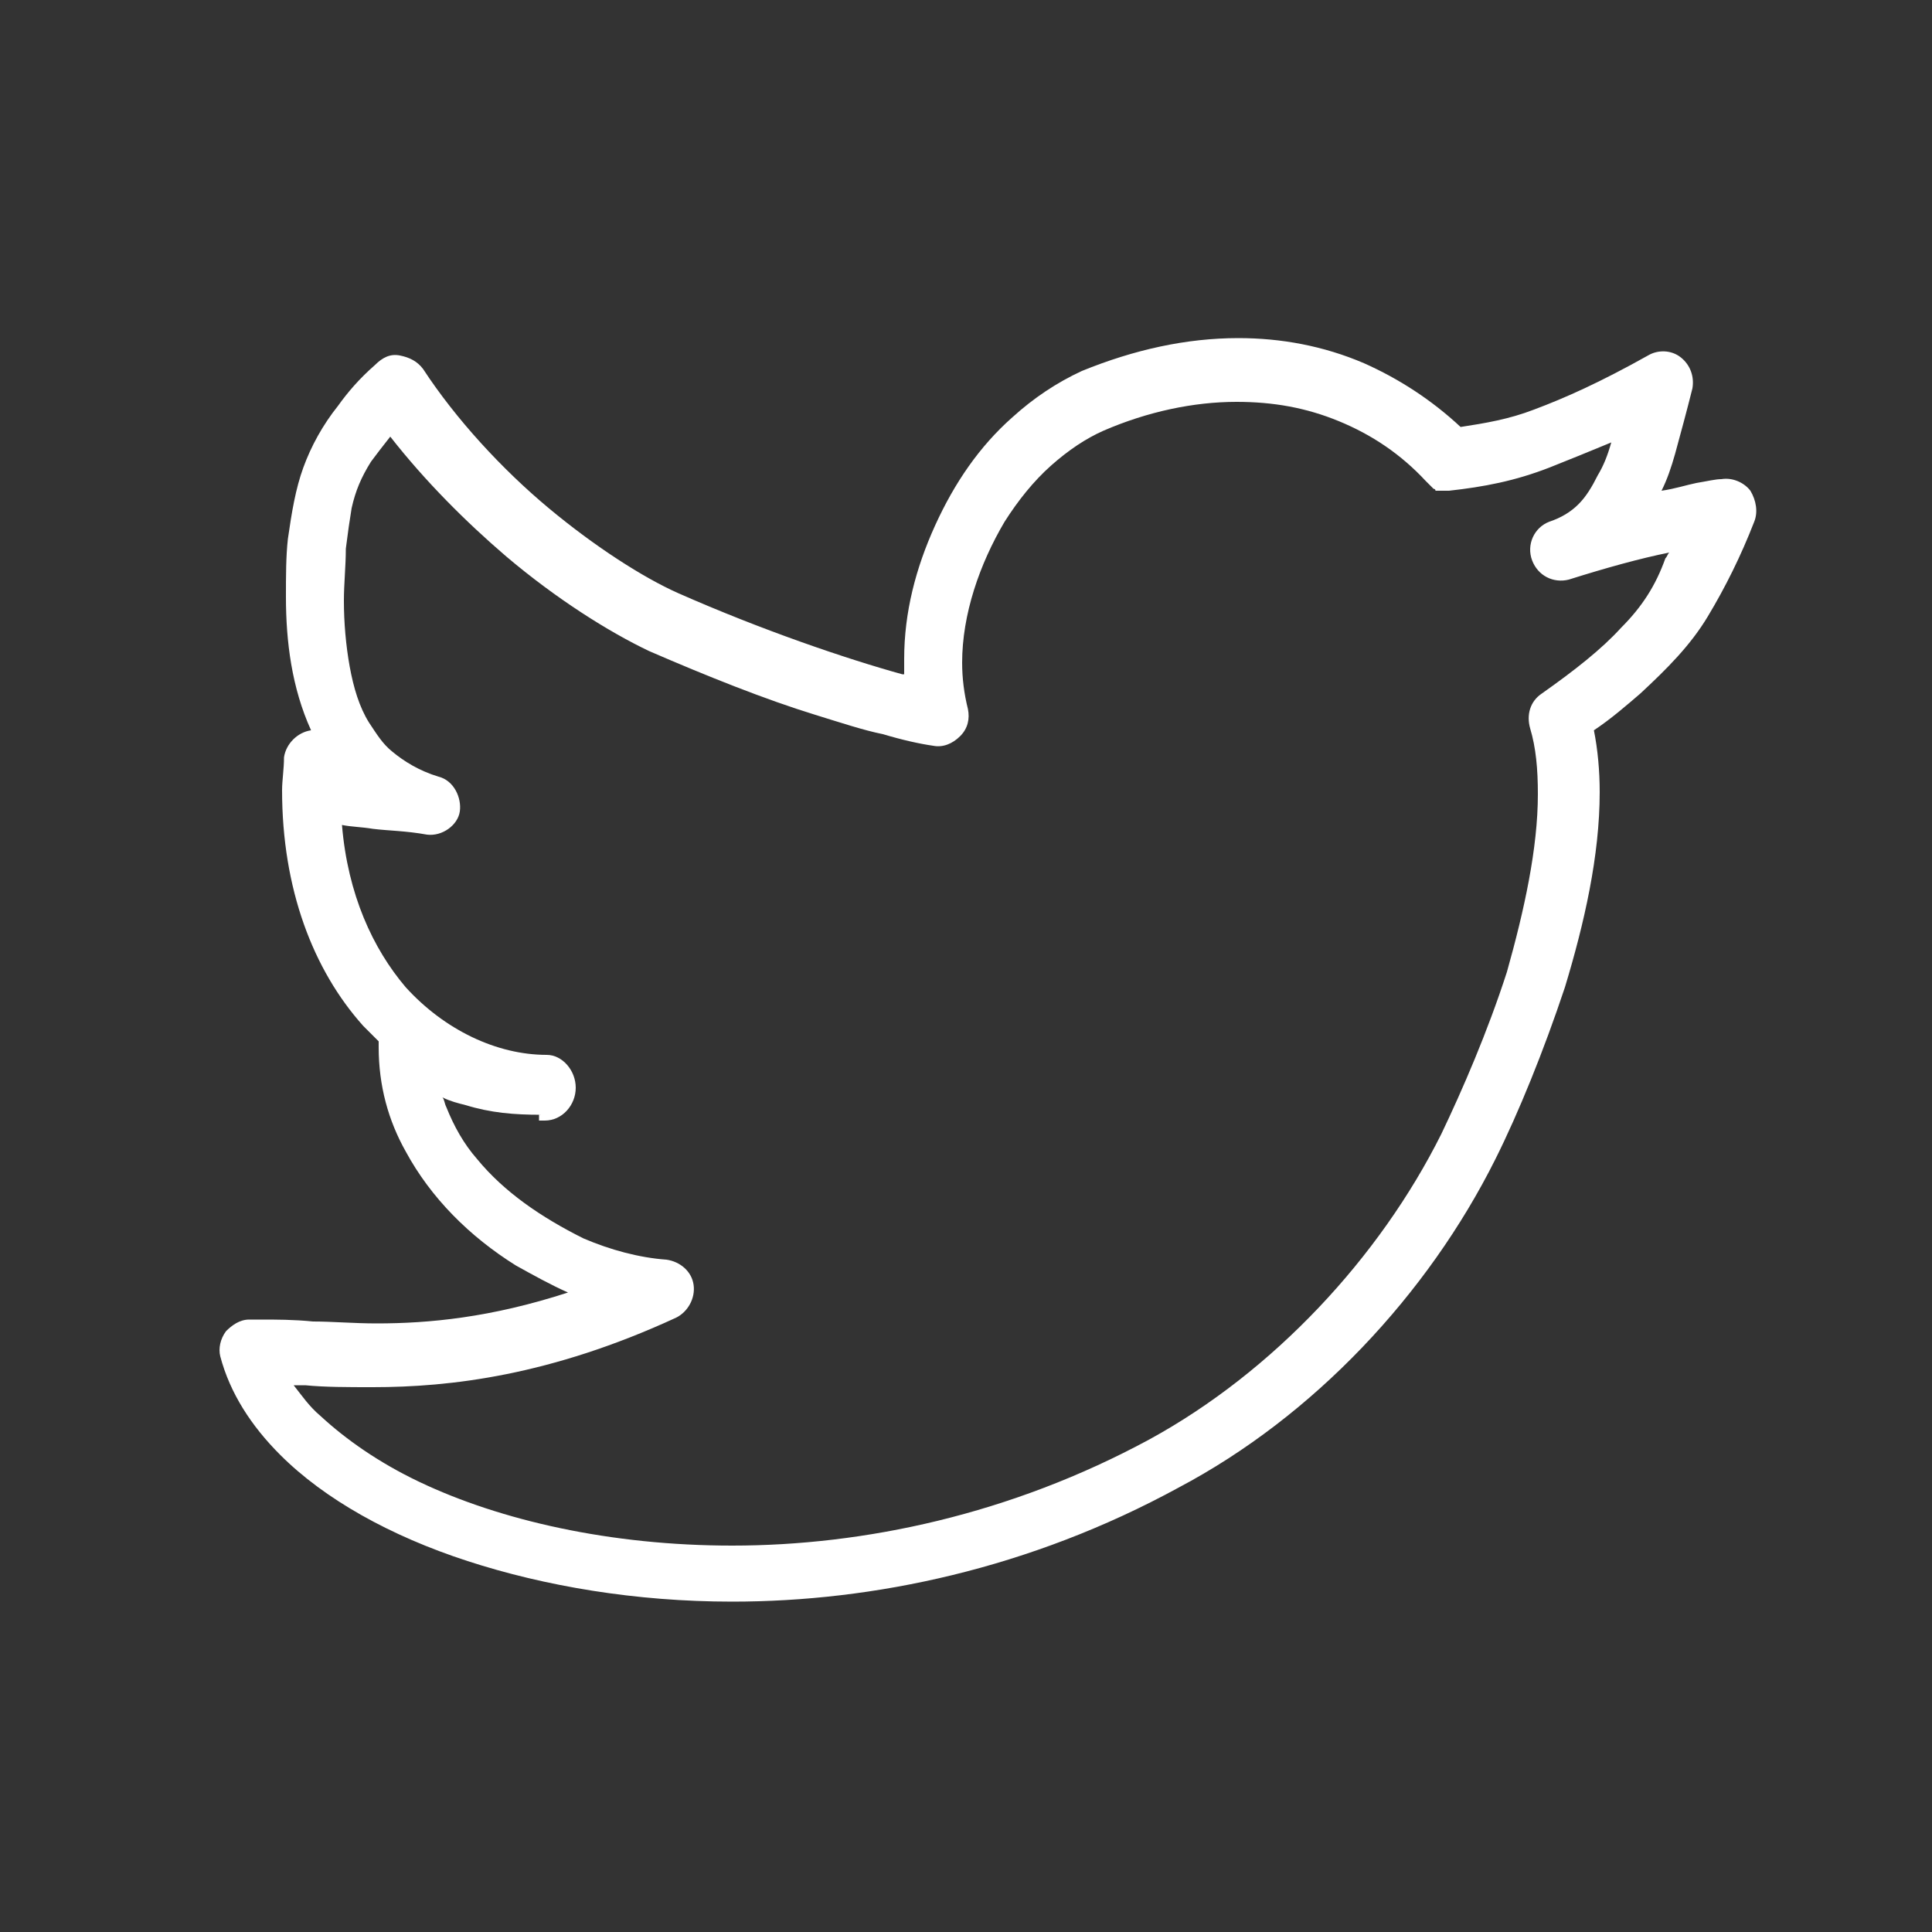 <?xml version="1.0" encoding="utf-8"?>
<!-- Generator: Adobe Illustrator 18.0.0, SVG Export Plug-In . SVG Version: 6.00 Build 0)  -->
<!DOCTYPE svg PUBLIC "-//W3C//DTD SVG 1.1//EN" "http://www.w3.org/Graphics/SVG/1.1/DTD/svg11.dtd">
<svg version="1.1" id="Your_Icon" xmlns="http://www.w3.org/2000/svg" xmlns:xlink="http://www.w3.org/1999/xlink" x="0px" y="0px"
	 viewBox="0 0 100 100" enable-background="new 0 0 100 100" xml:space="preserve">
<rect x="0" y="0" width="100" height="100" fill="#333333" stroke="none"/>
<path fill="#FFFFFF" d="M90.6,25.4c-0.3-0.4-0.9-0.7-1.5-0.6c-0.3,0-0.7,0.1-1.3,0.2c-0.5,0.1-1.1,0.3-1.8,0.4
	c0.3-0.6,0.5-1.2,0.7-1.9c0.3-1.1,0.6-2.2,0.9-3.4c0.1-0.6-0.1-1.2-0.6-1.6c-0.5-0.4-1.2-0.4-1.7-0.1c-2.5,1.4-4.3,2.2-5.9,2.8
	c-1.3,0.5-2.5,0.7-3.8,0.9c-1.5-1.4-3.2-2.5-5-3.3c-2.1-0.9-4.3-1.3-6.5-1.3c-2.7,0-5.4,0.6-8.1,1.7l0,0c-1.3,0.6-2.5,1.4-3.6,2.4
	c-1.7,1.5-3,3.4-4,5.6s-1.6,4.5-1.6,6.9c0,0.3,0,0.5,0,0.8c0,0-0.1,0-0.1,0c-2.9-0.8-7.3-2.3-11.6-4.2c-1.8-0.8-4.3-2.4-6.7-4.4
	c-2.4-2-4.8-4.6-6.5-7.2c-0.3-0.4-0.7-0.6-1.2-0.7s-0.9,0.1-1.3,0.5c-0.8,0.7-1.4,1.4-1.9,2.1c-0.8,1-1.4,2.1-1.8,3.2
	c-0.4,1.1-0.6,2.3-0.8,3.7c-0.1,0.9-0.1,1.9-0.1,3c0,2.3,0.3,4.7,1.3,6.9c-0.7,0.1-1.3,0.7-1.4,1.4c0,0.6-0.1,1.2-0.1,1.7
	c0,5.1,1.6,9.3,4.2,12.2c0.3,0.3,0.5,0.5,0.8,0.8c0,0,0,0,0,0c0,0.1,0,0.2,0,0.3c0,2,0.5,3.8,1.4,5.4c1.3,2.4,3.3,4.4,5.7,5.9
	c0.9,0.5,1.8,1,2.7,1.4c-4,1.3-7.2,1.6-9.9,1.6c-1.2,0-2.3-0.1-3.3-0.1c-1-0.1-1.9-0.1-2.7-0.1c-0.2,0-0.4,0-0.6,0
	c-0.5,0-0.9,0.3-1.2,0.6c-0.3,0.4-0.4,0.9-0.3,1.3c0.5,1.9,1.6,3.6,3.1,5.1c2.3,2.3,5.7,4.2,9.7,5.5c4,1.3,8.7,2.1,13.7,2.1
	c7.3,0,15.4-1.7,23.1-5.9C68,73.3,73.9,67,77.4,60c1.2-2.4,2.5-5.6,3.6-8.9c1-3.3,1.8-6.8,1.8-10.1c0-1.1-0.1-2.2-0.3-3.2
	c0.9-0.6,1.7-1.3,2.4-1.9c1.4-1.3,2.6-2.5,3.5-4c0.9-1.5,1.7-3.1,2.4-4.9C91,26.5,90.9,25.9,90.6,25.4z M83.9,32.5
	c-1,1.1-2.4,2.2-4.1,3.4c-0.6,0.4-0.8,1.1-0.6,1.8c0.3,1,0.4,2.1,0.4,3.4c0,2.8-0.7,6-1.6,9.2c-1,3.1-2.3,6.1-3.4,8.4
	c-3.2,6.4-8.7,12.3-15.1,15.8c-7.2,3.9-14.8,5.5-21.6,5.5c-6.3,0-12-1.3-16.2-3.3c-2.1-1-3.8-2.2-5.1-3.4c-0.6-0.5-1-1.1-1.4-1.6
	c0.2,0,0.4,0,0.6,0c1,0.1,2.2,0.1,3.5,0.1c4,0,9.2-0.6,15.7-3.6c0.6-0.3,1-1,0.9-1.7c-0.1-0.7-0.7-1.2-1.4-1.3
	c-1.4-0.1-2.9-0.5-4.3-1.1C28,63,26.1,61.7,24.7,60c-0.7-0.8-1.2-1.7-1.6-2.7c-0.1-0.2-0.1-0.4-0.2-0.5c0.4,0.2,0.8,0.3,1.2,0.4
	c1.3,0.4,2.5,0.5,3.9,0.5c0,0-0.1,0-0.1,0V58c0,0,0.3,0,0.3,0c0.9,0,1.6-0.8,1.6-1.7c0-0.9-0.7-1.7-1.5-1.7c-2.6,0-5.3-1.3-7.3-3.5
	c-1.7-2-3-4.8-3.3-8.4c0.5,0.1,1,0.1,1.6,0.2c0.8,0.1,1.7,0.1,2.8,0.3c0.8,0.1,1.6-0.5,1.7-1.2s-0.3-1.6-1.1-1.8
	c-1-0.3-1.8-0.8-2.4-1.3c-0.5-0.4-0.8-0.9-1.2-1.5c-0.5-0.8-0.8-1.8-1-2.9c-0.2-1.1-0.3-2.3-0.3-3.4c0-0.9,0.1-1.8,0.1-2.7
	c0.1-0.8,0.2-1.5,0.3-2.1c0.2-0.9,0.5-1.6,1-2.4c0.3-0.4,0.6-0.8,1-1.3c1.8,2.3,3.9,4.4,6,6.2c2.6,2.2,5.3,3.9,7.4,4.9
	c3,1.3,6,2.5,8.6,3.3c1.3,0.4,2.5,0.8,3.5,1c1,0.3,1.9,0.5,2.6,0.6c0.5,0.1,1-0.1,1.4-0.5c0.4-0.4,0.5-0.9,0.4-1.4
	c-0.2-0.8-0.3-1.6-0.3-2.4c0-2.5,0.9-5.1,2.2-7.3c0.7-1.1,1.5-2.1,2.4-2.9c0.9-0.8,1.8-1.4,2.7-1.8l0,0c2.3-1,4.7-1.5,6.9-1.5
	c1.9,0,3.6,0.3,5.3,1c1.7,0.7,3.2,1.7,4.5,3.1c0,0,0,0,0.1,0.1c0,0,0.1,0.1,0.1,0.1c0,0,0.1,0.1,0.1,0.1c0,0,0.1,0.1,0.1,0.1
	c0,0,0.1,0,0.1,0.1c0,0,0.1,0,0.1,0c0.1,0,0.1,0,0.1,0c0.1,0,0.1,0,0.2,0c0.1,0,0.1,0,0.2,0c0,0,0.1,0,0.1,0
	c1.8-0.2,3.4-0.5,5.2-1.2c1-0.4,2-0.8,3.2-1.3c-0.2,0.7-0.4,1.2-0.7,1.7c-0.3,0.6-0.6,1.1-1,1.5c-0.4,0.4-0.9,0.7-1.5,0.9
	c-0.8,0.3-1.2,1.2-0.9,2c0.3,0.8,1.1,1.2,1.9,1c1.9-0.6,3.7-1.1,5.2-1.4c-0.1,0.1-0.1,0.2-0.2,0.3C85.7,30.3,85,31.4,83.9,32.5z"/>
</svg>
